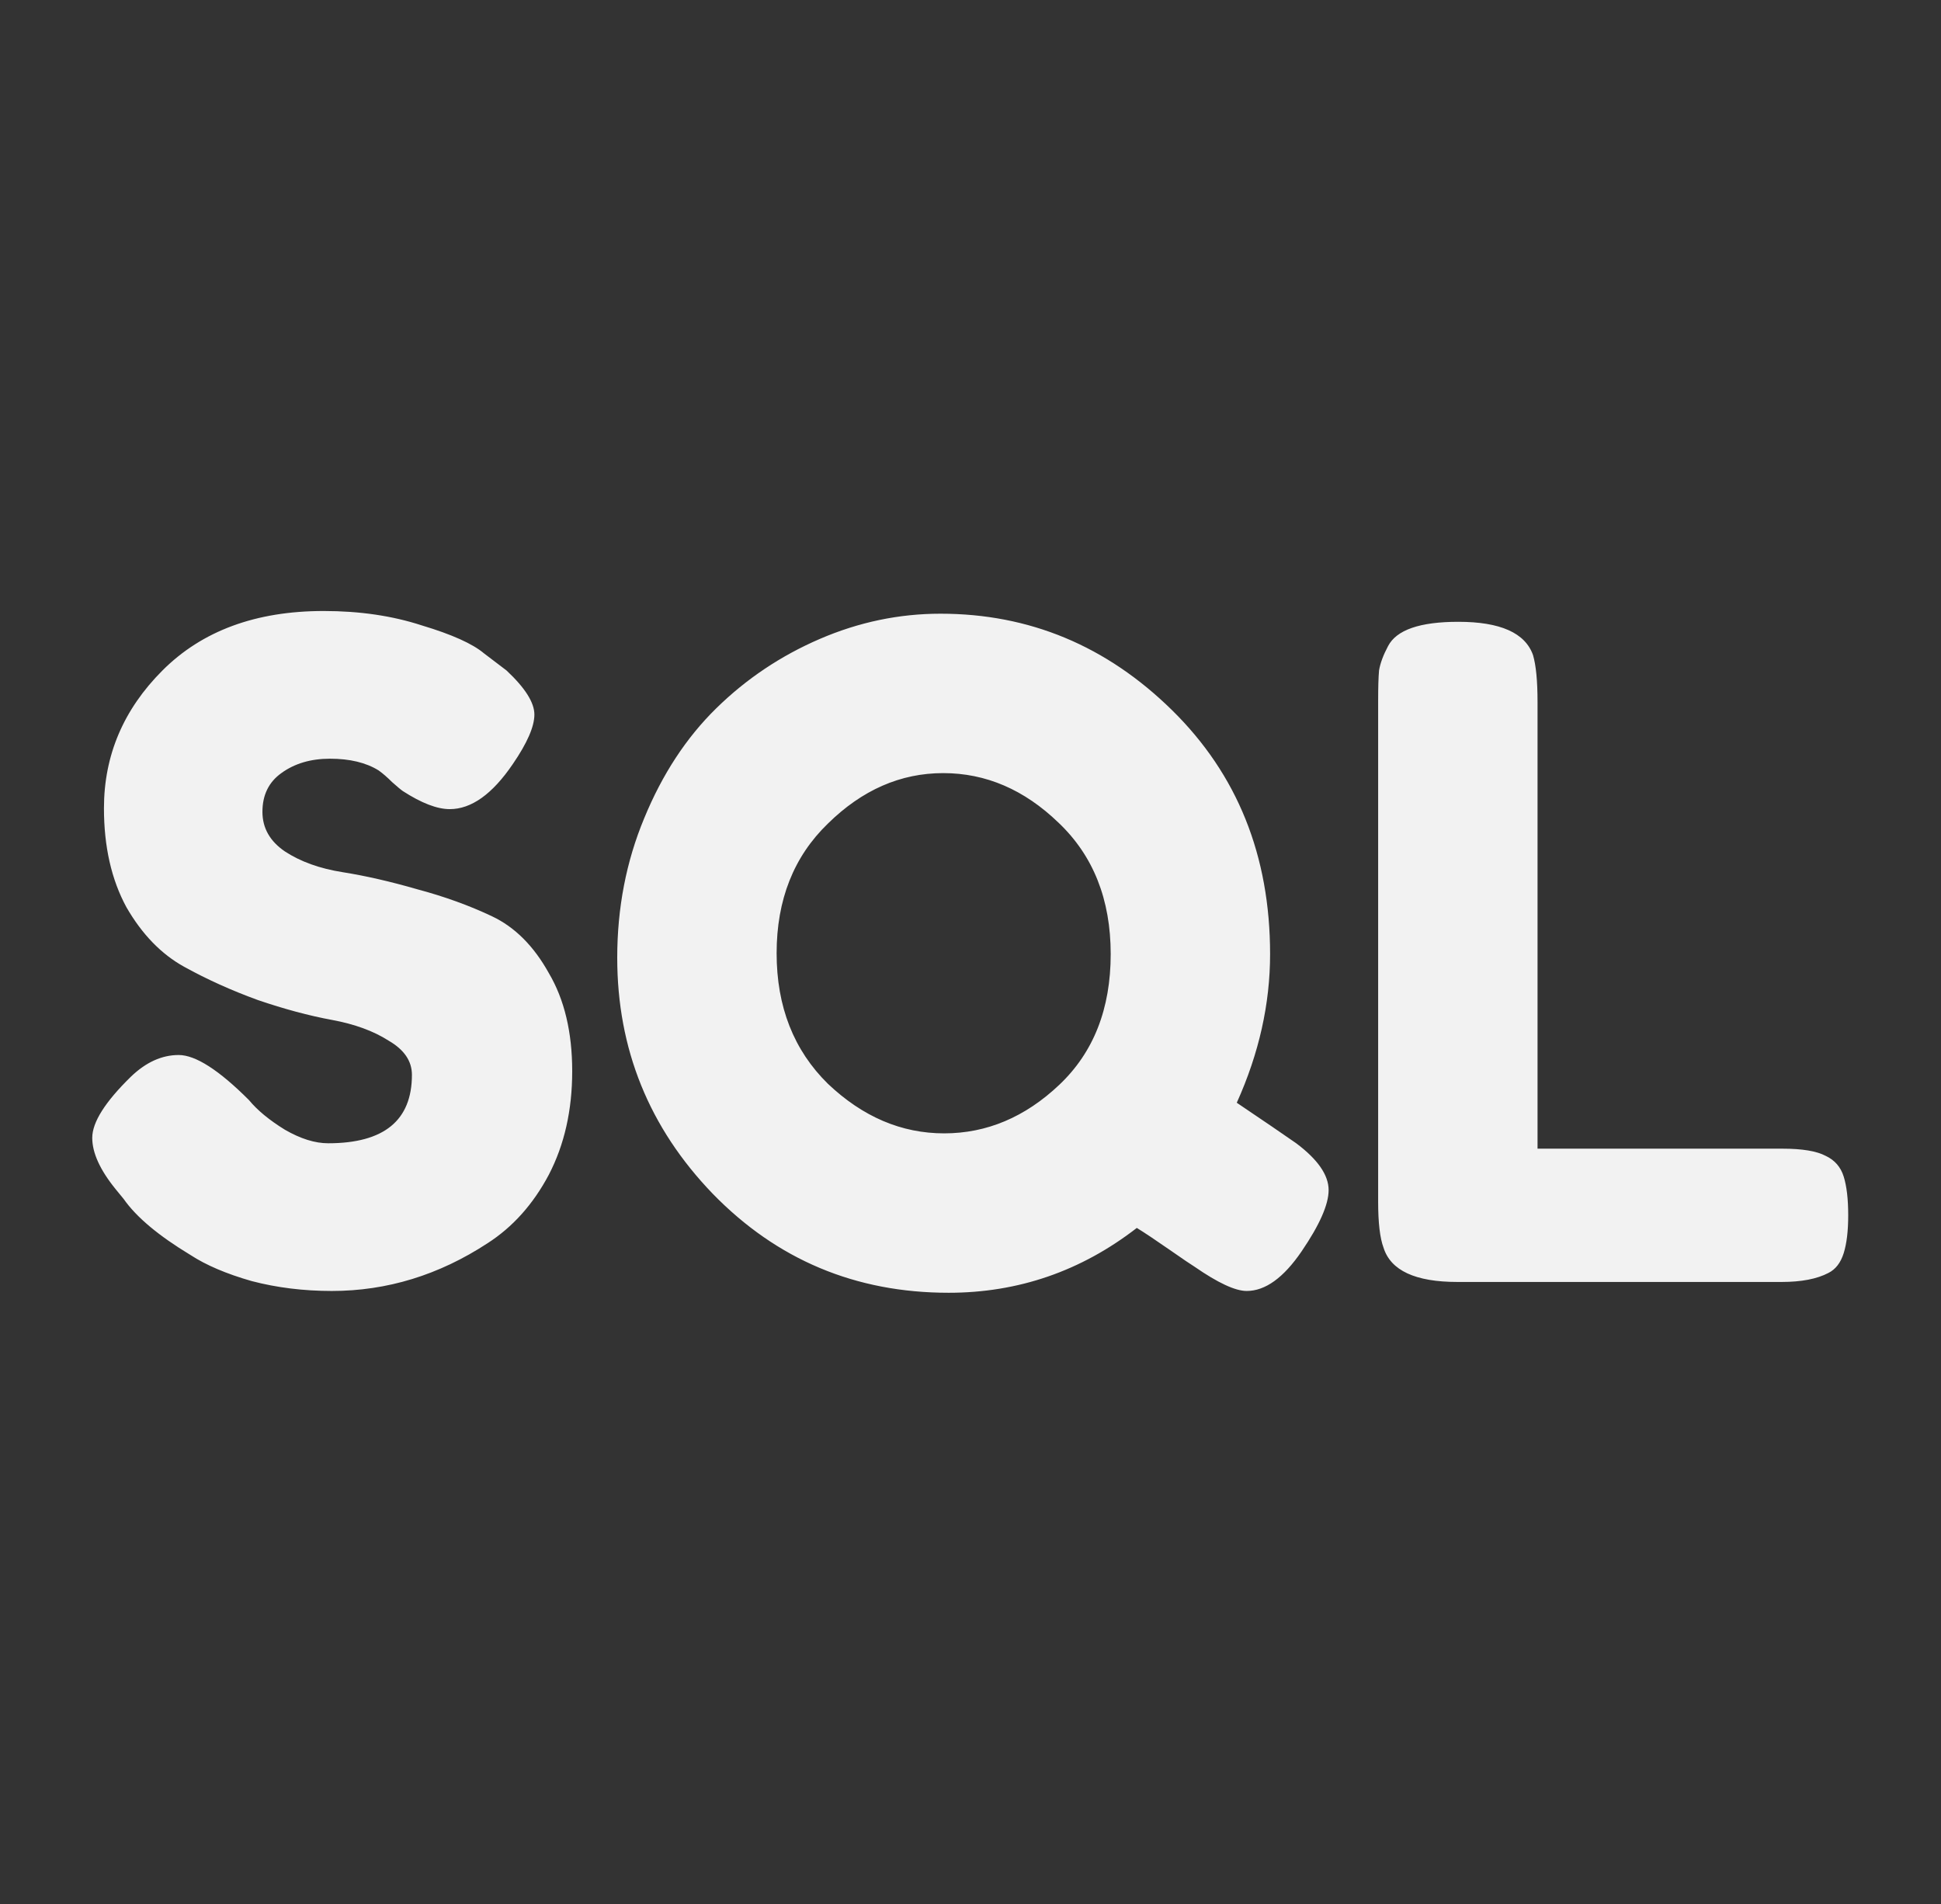 <?xml version="1.0" encoding="UTF-8" standalone="no"?>
<svg
   version="1.1"
   id="Layer_1"
   x="0px"
   y="0px"
   viewBox="0 0 122.88 120.54"
   style="enable-background:new 0 0 122.88 120.54"
   xml:space="preserve"
   sodipodi:docname="Sql.svg"
   inkscape:version="1.3 (0e150ed6c4, 2023-07-21)"
   xmlns:inkscape="http://www.inkscape.org/namespaces/inkscape"
   xmlns:sodipodi="http://sodipodi.sourceforge.net/DTD/sodipodi-0.dtd"
   xmlns="http://www.w3.org/2000/svg"
   xmlns:svg="http://www.w3.org/2000/svg"
   xmlns:rdf="http://www.w3.org/1999/02/22-rdf-syntax-ns#"
   xmlns:cc="http://creativecommons.org/ns#"
   xmlns:dc="http://purl.org/dc/elements/1.1/"><rect x="0" y="0" width="122.88" height="120.54" fill="#333333" stroke="none"/><defs
     id="defs11"><rect
       x="13.326"
       y="22.975"
       width="141.987"
       height="93.28"
       id="rect1" /><style
       type="text/css"
       id="current-color-scheme">&#10;            .ColorScheme-NegativeText {&#10;                color:#da4453;&#10;            }&#10;        </style></defs><sodipodi:namedview
     pagecolor="#000000"
     bordercolor="#555555"
     borderopacity="1"
     objecttolerance="10"
     gridtolerance="10"
     guidetolerance="10"
     inkscape:pageopacity="0"
     inkscape:pageshadow="2"
     inkscape:window-width="1366"
     inkscape:window-height="694"
     id="namedview9"
     showgrid="false"
     inkscape:zoom="2.1901443"
     inkscape:cx="33.787728"
     inkscape:cy="95.655798"
     inkscape:window-x="0"
     inkscape:window-y="0"
     inkscape:window-maximized="1"
     inkscape:current-layer="Layer_1"
     inkscape:document-rotation="0"
     inkscape:showpageshadow="0"
     inkscape:pagecheckerboard="1"
     inkscape:deskcolor="#d1d1d1" /><style
     type="text/css"
     id="style2">.st0{fill-rule:evenodd;clip-rule:evenodd;}</style><g
     id="g6-3"
     transform="matrix(0.808,0,0,0.787,-120.739,16.263)"
     style="fill:#f2f2f2" /><style
     type="text/css"
     id="style836">.st0{fill-rule:evenodd;clip-rule:evenodd;}</style><path
     d="m 14.754,46.129 q -0.728,-0.896 -0.728,-1.596 0,-0.728 1.204,-1.904 0.7,-0.672 1.484,-0.672 0.784,0 2.184,1.4 0.392,0.476 1.12,0.924 0.728,0.42 1.344,0.42 2.604,0 2.604,-2.128 0,-0.644 -0.728,-1.064 -0.7,-0.448 -1.764,-0.644 -1.064,-0.196 -2.296,-0.616 -1.232,-0.448 -2.296,-1.036 -1.064,-0.588 -1.792,-1.848 -0.7,-1.288 -0.7,-3.08 0,-2.464 1.82,-4.284 1.848,-1.848 5.012,-1.848 1.68,0 3.052,0.448 1.4,0.42 1.932,0.868 l 0.7,0.532 q 0.868,0.812 0.868,1.372 0,0.56 -0.672,1.54 -0.952,1.4 -1.96,1.4 -0.588,0 -1.456,-0.56 -0.084,-0.056 -0.336,-0.28 -0.224,-0.224 -0.42,-0.364 -0.588,-0.364 -1.512,-0.364 -0.896,0 -1.512,0.448 -0.588,0.42 -0.588,1.204 0,0.756 0.7,1.232 0.728,0.476 1.792,0.644 1.064,0.168 2.324,0.532 1.26,0.336 2.324,0.84 1.064,0.504 1.764,1.764 0.728,1.232 0.728,3.052 0,1.82 -0.728,3.22 -0.728,1.372 -1.904,2.128 -2.268,1.484 -4.844,1.484 -1.316,0 -2.492,-0.308 -1.176,-0.336 -1.904,-0.812 -1.484,-0.896 -2.072,-1.736 z m 34.86,-2.688 q 1.288,0.868 1.848,1.26 1.008,0.756 1.008,1.456 0,0.672 -0.84,1.904 -0.84,1.232 -1.708,1.232 -0.532,0 -1.624,-0.756 -0.14,-0.084 -0.784,-0.532 -0.644,-0.448 -1.008,-0.672 -2.604,2.016 -5.852,2.016 -4.34,0 -7.336,-3.08 -2.968,-3.08 -2.968,-7.336 0,-2.324 0.84,-4.34 0.84,-2.044 2.24,-3.416 1.4,-1.372 3.22,-2.156 1.82,-0.784 3.752,-0.784 4.144,0 7.196,2.996 3.052,2.996 3.052,7.588 0,2.324 -1.036,4.62 z m -14.308,-4.648 q 0,2.492 1.596,4.06 1.624,1.54 3.612,1.54 1.988,0 3.584,-1.512 1.596,-1.512 1.596,-4.06 0,-2.548 -1.624,-4.088 -1.596,-1.54 -3.584,-1.54 -1.988,0 -3.584,1.568 -1.596,1.54 -1.596,4.032 z m 23.66,6.076 h 7.616 q 0.924,0 1.344,0.224 0.42,0.196 0.56,0.644 0.14,0.448 0.14,1.204 0,0.728 -0.14,1.176 -0.14,0.448 -0.476,0.616 -0.532,0.28 -1.456,0.28 h -10.08 q -1.96,0 -2.296,-1.064 -0.168,-0.448 -0.168,-1.428 v -15.568 q 0,-0.644 0.028,-0.952 0.056,-0.336 0.28,-0.756 0.392,-0.756 2.184,-0.756 1.96,0 2.324,1.036 0.14,0.476 0.14,1.456 z"
     id="path1"
     style="-inkscape-font-specification:'Fredoka One';fill:#f2f2f2"
     transform="matrix(2.036,0,0,2.036,-22.717,-18.644)"
     aria-label="SQL" /></svg>
